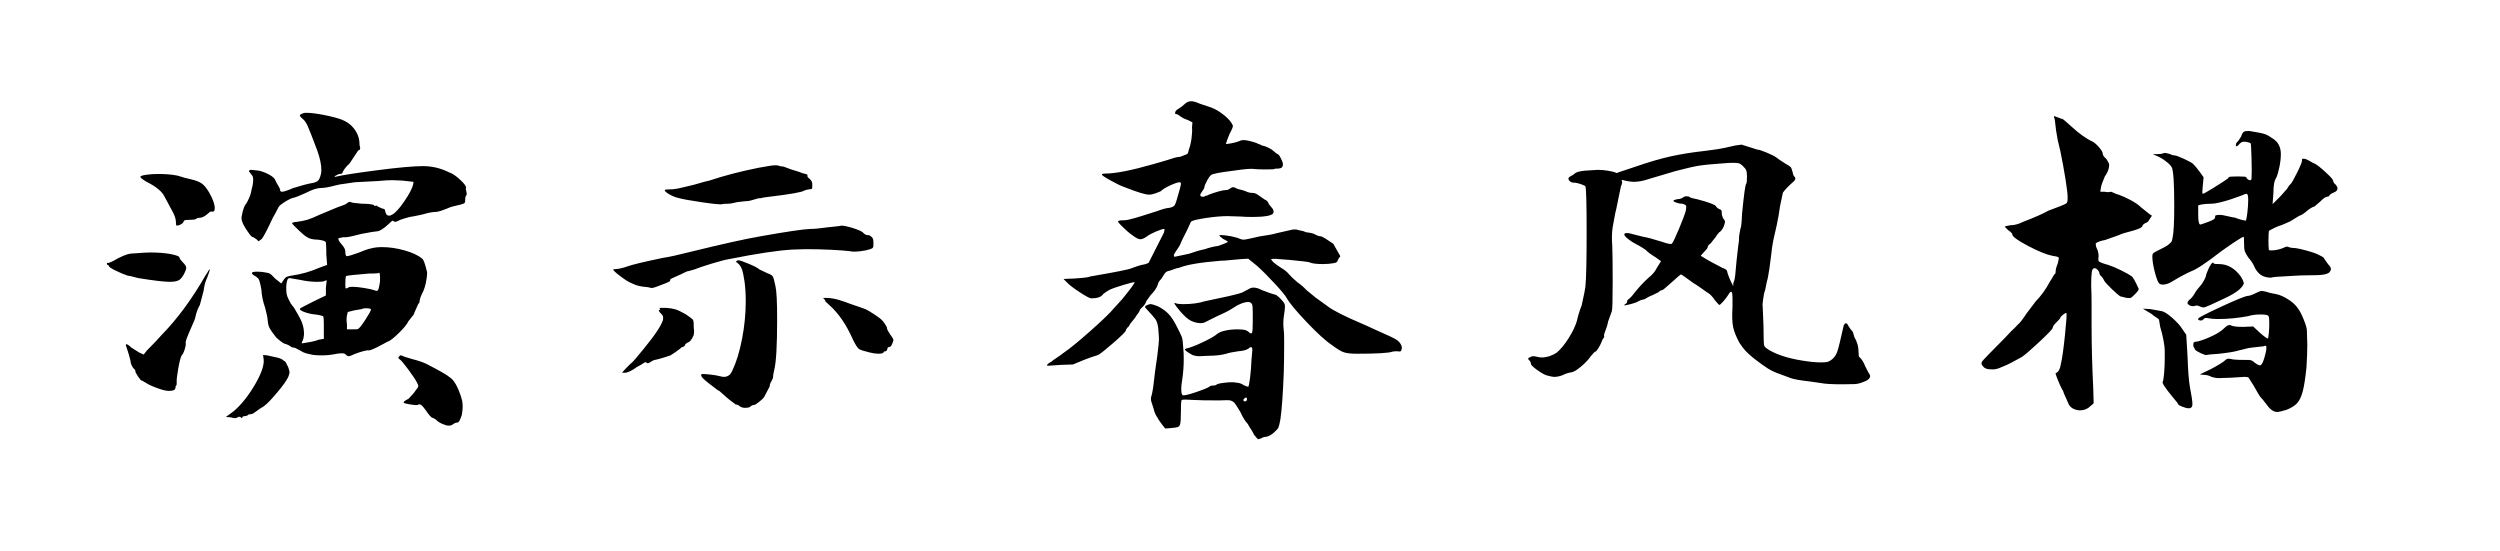 <svg viewBox="0 0 363 80" xmlns="http://www.w3.org/2000/svg"><path d="M44.02 16.44q.12-.06.48-.06.9 0 2.46.3t2.58.66q1.14.42 1.83 1.29.69.87.81 1.89 0 .66.12.9 0 .3-.12.36-.12 0-.27.21-.15.21-.21.33-.06.12-.96 1.44-.36.3-.63.66-.27.36-.33.54-.06.3-.42.3-.24 0-.72.3-.12.18 0 .12 1.5-.36 6.12-.96t6.66-.6q1.98 0 3.78.9.72.24 1.65 1.11.93.87.81 1.17-.06.12.06.54.12.42-.06.6-.12.12-.12.66v.18q0 .18-.27.3t-.87.24q-.9.18-1.38.42l-.96.36q-.54.18-.9.18-.6 0-1.8.36-1.68.36-1.86.36-.72.18-1.38.42-.78.42-.9.24-.12-.12-.18-.12-.12 0-.6.48-1.14 1.08-1.8 1.08-.24 0-2.16.36l-1.2.3q-.96.24-1.38.18-.72.12-.78.18 0 .3.42.78.6.66.6 1.08 0 .6.18.72.36 0 1.68-.48 1.26-.54 1.92-.66.66-.18 1.56-.18 1.56 0 3.27.48t2.55 1.2q.3.18.72 1.98 0 .72-.21 1.65-.21.93-.57 1.53-.3.72-.3.9 0 .3-.12.42-.06 0-.42.84l-.36.84-.72.9q-.3.66-1.44 1.77-1.14 1.11-1.62 1.23-.12.06-.78.42-1.56.84-1.92.84-.18-.06-.84.12-.66.18-1.26.42-.6.3-.84.3-.18 0-.42-.24-.18-.18-.48-.18-.42 0-.78.06-1.14.24-2.16.24-.78 0-1.26-.06-.66-.12-1.08-.24-.42-.12-.78-.36-.84-.48-1.02-.48h-.06q-.24 0-.48-.24-.6-.3-.72-.3-.24 0-1.26-.9-.72-.9-.96-1.35-.24-.45-.3-1.23 0-.24-.15-.87t-.21-.87q-.48-1.38-.54-2.58-.12-.78-.27-1.26-.15-.48-.33-.54-.24-.24-.54-.36-.24-.18-.24-.3 0-.3 1.44-.18.9.12 1.14.24.24.12.78.72l.9.72.36-.54q.18-.3.42-.42t.72-.18q2.1-.3 4.02-1.14l1.14-.42-.12-1.5q0-.96-.03-1.32-.03-.36-.03-.42-.06-.18-.36-.27-.3-.09-.78-.15-.48 0-.9-.09-.42-.09-.54-.21-.3-.06-1.32-1.02T42.4 32.4q.06-.06.24-.12t.42-.06q.9-.12 1.53-.3t1.77-.72l2.58-1.08q1.26-.42 1.44-.6.3-.3.54-.18.12.12 1.62.24 1.2 0 1.74.18.12.24.24.12t.36.12l.66.3q.24 0 .3.09t.12.39q.12.54.54.54.18 0 .48-.18.66-.36 1.71-1.89 1.05-1.53 1.29-2.43l.06-.42-1.62-.18-1.44-.06q-.84 0-2.04.12l-3.42.18-1.2.18q-1.08.12-1.68.3-1.32.36-2.16.36-.84.06-2.1.72-1.5.66-1.62.66-.48.06-1.35.6-.87.54-.99.84-.6 1.2-.78 1.44-1.2 2.58-1.62 3.12l-.48.36-.3-.3q-.12-.06-.27-.18-.15-.12-.39-.18-.3-.24-.87-1.14-.57-.9-.63-1.38-.06-.3.15-1.11t.45-1.11q.18-.18.48-.87t.36-1.23q.24-.78.24-1.44 0-.48-.18-.66l-.42-.54v-.06q0-.18.36-.18l1.08.12q.78.18 1.53.6t.87.84q.12.3.36.66.06.12.18.33.12.21.12.33 0 .3.3.3.36 0 1.62-.54 1.98-.6 2.4-.66.84-.12 1.14-.36.3-.24.48-1.02.06-.18.06-.6 0-1.14-.6-2.82-1.08-2.88-1.41-3.6-.33-.72-.75-1.02-.36-.3-.36-.48 0-.12.48-.3zm-22.8 8.94q.84-.12 1.74-.12 1.62 0 2.82.24 1.08.36 1.98.54 1.02.24 1.53.6t1.05 1.26q.84 1.44.84 2.34 0 .3-.12.42t-.36.06q-.06-.06-.27.09-.21.15-.39.33-.6.48-1.02.48-.36 0-.48.12-.18.18-.96.18-.6 0-.75.06-.15.06-.21.3-.12.18-.42.33-.3.15-.54.15-.12 0-.12-.54t-.42-1.38q-.96-1.74-1.26-2.34-.54-1.08-2.58-2.1-.9-.54-.9-.72 0-.18.84-.3zm-1.56 11.4q1.44-.12 2.16-.12 1.74 0 3 .24t1.26.54q0 .18.48.66.48.48.48.78 0 .3-.3.87-.3.57-.66.87-.42.3-1.44.3-1.2 0-4.56-.54-1.32-.36-1.56-.36-.72-.24-1.71-.72t-.99-.66q0-.12-.18-.18-.12 0-.12-.18 0-.12.12-.12.18.12 1.5-.66.84-.42 1.35-.57.51-.15 1.17-.15zm10.2 3.18q.18-.24.36-.57.18-.33.18-.27l.03.03.03.03q0 .12-.36 1.08-.42.9-.54 1.98l-.54 2.04q-.48.84-.66 1.8 0 .18-.6 1.5-.12.24-.51 1.2t-.27 1.14q0 .3-.18.87-.18.57-.42.81-.24.42-.51 1.98t-.21 1.92q0 .42-.06.48-.12 0-.12.3 0 .48-.96.48-.6 0-1.8-.45-1.2-.45-1.56-.75-.18-.06-.33-.18-.15-.12-.27-.12-.12 0-.54-.63-.42-.63-.36-.75 0-.18-.24-.36-.3-.36-.42-.78-.06-.66-.72-2.58v-.12q0-.06.06-.06.24 0 .72.48l1.14.72.66.3.48-.6q1.32-1.32 2.16-2.28 3.36-3.42 6.36-8.64zm25.32.9v-.6q0-.84-.24-.6-.06 0-.33.03t-1.05.03q-3 .24-3.3.36-.12.12-.12 1.2 0 .54.06.6.24 0 .36-.12t.6-.12q.66 0 1.74.18t1.38.3l.36.12q.24 0 .33-.3.09-.3.21-1.08zm-11.7-.24l-1.44-.24q-.42 0-.48 1.26 0 .72.06 1.05.06.33.3.81.36.72.54.9.18.12.9 1.44.78 1.32.78 2.58 0 .54-.18 1.02l-.12.24q-.06.12 0 .18.48-.06 1.26-.21t1.2-.33l.72-.12v-2.28q0-.9-.12-1.02-.06 0-.33-.09t-.81-.15q-.72-.06-1.5-.33t-.72-.51q0-.06 1.92-1.02l1.86-.9v-1.14l.12-1.08-.48.18q-.24.06-.96.06-1.14 0-2.52-.3zm10.38 4.32q0-.18-.78-.18-.42 0-.54.12l-1.08.18-.96.24-.12.48q-.12.66 0 1.32v.72h1.08q.48 0 .54-.06.3-.18 1.08-1.38t.78-1.44zm-15.6 7.08l-.06-.48.6.06q.9.18 1.5.33.6.15.84.39.36.24.36.3l.36.72q.18.54.18.72 0 .18-.18.66-.36.78-1.62 2.28-1.26 1.5-1.92 1.98-.72.42-1.08.72-.54.42-.72.42l-.42.06q-.24.24-.54.24-.36 0-.36.18-.06.18-.24 0t-.48 0q-.12.12-.36.12t-.6-.12l-.72-.06 1.14-.84q1.68-1.44 3.12-3.93 1.44-2.49 1.2-3.75zm19.68-.24q.18-.3.48-.12.06.06.54.21.48.15.9.27 1.2.3 1.98.66 2.94 1.5 3.54 2.04.54.36 1.02 1.38t.72 2.04q.06.36.06.9 0 .24-.12 1.08-.24.72-.39.93-.15.21-.45.21-.12 0-.48.24-.18.18-.6.18-.36 0-.96-.27t-.84-.57q-.12-.06-.24-.15t-.3-.15q-.12 0-.36-.27t-.48-.63q-.54-.78-.81-.96-.27-.18-.51 0-.3.06-1.17-.09-.87-.15-.87-.27 0-.18.72-.54.78-.78 1.02-1.2.36-.42.39-.6.03-.18-.15-.48-.24-.54-1.26-1.92t-1.26-1.5q-.18-.12-.21-.21t.09-.21zm52.2-27.42l1.74-.3q.84-.12 1.2 0 .24.12.66.12l1.14.42q.36.12.78.24.42.12.84.3.54.12.78.24l-.06.12q0 .24.36.48.36.36.36.72v.36q0 .3-.06.36t-.36.06q-.18 0-.72.18-.48.36-5.04.9l-.9.12q-.06 0-.24.06t-.54.06q-.24.06-1.02.3-.36.12-.9.12l-1.08.12q-.96.24-1.26.24-.84 0-.96.06-.24.12-2.91-.27t-3.45-.63q-.6-.12-1.29-.51-.69-.39-.69-.63 0-.12 1.2-.12.6-.06 1.56-.3.96-.24 1.5-.36 2.04-.6 2.22-.6 3.24-1.08 7.14-1.86zM120.22 33q.48-.06 1.14-.12.66-.06.78-.12.54 0 1.62.33t1.5.63q.36.42.72.42.3 0 .48.18.24.18.3.36t.06.6v.36q0 .3-.18.42t-.96.3q-.96.18-1.56.18-.48 0-.66-.06-.96-.12-2.73-.21t-3.75-.09l-1.92.06q-3.18.18-9.18 1.38-.78.12-2.55.66-1.77.54-2.49.84l-.84.24q-.24 0-.9.36l-1.32.6q-.54.18-.48.42.12.12-1.2.6-.3.12-.78.3-.48.18-.72.18-.06 0-.54-.12-.78-.06-1.29-.18t-1.11-.42q-.6-.24-1.62-1.02t-1.02-.96l.42-.06q.54 0 1.62-.36.9-.36 5.22-1.26 1.26-.18 3.84-.84 7.08-1.74 10.26-2.28 5.7-1.02 7.32-1.08.84 0 2.52-.24zm-13.32 4.92q.12-.12.36-.12t1.47.51q1.23.51 1.53.81.24.12 1.14.54.66.24.81.48.15.24.39 1.44.24 1.02.24 4.74 0 5.76-.42 7.38-.18.72-.18 1.14 0 .06-.24.54-.24.36-.24.72-.54 1.08-.78 1.5-.18.3-.75.75-.57.45-.75.45-.3 0-.6.3-.24.12-.72.12t-.84-.3q-.18-.18-.48-.18-.18-.12-.69-.51t-1.17-.99q-.48-.48-.78-.6-1.62-1.2-2.1-1.68t-.18-.66q.42 0 1.26.09.84.09 1.5.27.48.12.84 0 .3-.12.45-.27.15-.15.33-.51.9-1.86 1.44-4.65.54-2.79.54-5.49 0-1.56-.18-2.88-.18-1.2-.36-1.71t-.48-.81q-.18-.12-.3-.24t-.06-.18zm12.84 5.58l-.24-.24h.72q.84.06 1.62.3.78.24 1.74.6l1.74.6q.66.18 2.34 1.38.42.3.78.81.36.51.36.75 0 .18.48.9.36.48.42.66.06.18-.06.42-.24.72-.54.72-.24 0-.24.24-.12.36-.24.36-.3 0-.3.12-.06.24-.78.24-.54 0-1.26-.18-1.26-.3-1.56-.51-.3-.21-.84-1.29-1.44-3.3-3.48-5.1-.78-.72-.6-.6.12 0-.06-.18zm-23.82 1.2h.78q.84.06 1.35.21.51.15 1.47.69.9.6 1.05.78.15.18.15.54 0 .78.06 1.08 0 .72-.18.9-.06.18-.15.3t-.15.18q0 .12-.3.3-.24.06-.48.3-.06.18-.15.27-.09.09-.15.09l-.3.12q-.06.12-.84.66l-.72.48q-.12.06-1.02.33t-1.26.33q-.3.06-.72.36-.18.12-.3.12t-.18-.06q-.06-.18-.36 0-.12.06-.24.15t-.24.15q-.6.3-1.08.66-.84.48-1.14.48h-.48q-.06 0 .54-.63.6-.63.96-.93.06 0 1.68-1.98 2.46-3 2.76-4.2v-.3q0-.3-.36-.6-.18-.18-.24-.33-.06-.15.06-.15.18 0 .12-.06-.12-.12-.09-.18t.15-.06zM172 15.12q.42-.42.96-.42.48 0 1.26.36l1.62.54q.96.36 1.92 1.14.96.78 1.26 1.5 0 .24-.18.6-.3.54-.54 1.17-.24.63-.3.87.06.06.72-.06.66-.12 1.14-.3.36-.18.72-.18.6 0 1.86.42.06.06.33.15t.45.21q.66.12 1.44.6.78.66.84.66.18 0 .48.6t.3.84q0 .36-.18.51-.18.15-.66.15-.36 0-.42.06t-1.2.06q-1.26 0-1.68-.06-.6-.12-3 .24-1.44.18-2.28.33-.84.15-1.05.33-.21.18-.51.72-.42.78-.42 1.02 0 .18-.36.66-.06.12-.15.24t-.09.24q0 .3.54.24.18-.12.36-.15t.36-.15q.6-.24 1.35-.45.75-.21 1.05-.21.36 0 .6-.18.3-.24.48-.24.24 0 .66.24.84.18 1.5.48.36.12.78.12.36 0 .9.42l.78.54q.42.12.6.66l.54.66q.3.48 0 .78-.42.24-.96.3-.72.12-1.98.12-1.08 0-1.68-.06l-1.92-.06q-1.32 0-3.12.27t-2.16.51q-.06.06-.21.42t-.33.72l-.6 1.2-.18.36q-.12.24-.24.54-.12.36-.66 1.08-.3.42-.3.63 0 .21.24.15l1.98-.42q1.14-.42 2.28-.66 1.02-.36 1.98-.48.36-.12.87-.33.51-.21.51-.27-.06-.06-.21-.15t-.51-.27q-.54-.42-.54-.48 0-.12.84-.03t1.68.33q.72.3 1.02.3.3 0 2.34-.48 1.74-.24 2.52-.48l1.86-.42q.66-.18 1.08-.06.12.06.51.12t.75.24q1.08.12 1.38.36.48.24.84.24.72.36 1.02.6l.72.48.54.96.48.84-.3.42q-.12.36-.24.45-.12.09-.48.15-.72.12-1.5.12-1.44 0-1.92-.24-.3-.12-2.91-.36-2.61-.24-2.67-.12-.06.12.3.45t1.02.75q.9.54 1.26 1.02.36.42 1.2 1.14.78.54 1.32 1.14l1.32 1.08 1.74 1.26q1.14.9 5.1 2.58.42.18.75.33.33.15.57.27 3.42 1.5 3.66 1.74.42.3.6.69.18.39.06.69-.06.24-.21.27-.15.03-.39-.03-.54 0-.72.06-.78.3-5.16.3-1.26 0-1.89-.21-.63-.21-1.65-.99-1.38-.9-3.72-3.36-2.34-2.46-2.94-3.54-.24-.48-1.71-2.07-1.47-1.59-2.61-2.61l-1.26-1.02-1.02.06-1.38.12q-1.08.12-1.62.12-4.44.36-6 1.02-.42.06-.78.21-.36.15-.6.21-.36.06-.54.21-.18.15-.42.57-.24.42-.48.66-.12.12-.21.33-.09.21-.15.45-.3.66-.96 1.32-.12.18-.39.54-.27.36-.27.42 0 .12-.3.54l-.54.54q-.12.3-.21.45-.09.15-.15.21-.12.12-.24.33-.12.21-.36.51-.54.6-.72 1.02-.18.12-.3.3t-.12.3q-.18.36-1.8 1.77-1.62 1.41-2.22 1.77-1.02.3-2.07.72-1.05.42-1.59.66l-1.8.06-1.74.12q-.24 0-.24-.06 0-.18.66-.54.18-.18.78-.57.6-.39.96-.69 1.26-.84 3.9-3.18 2.64-2.34 3.42-3.3l1.2-1.32q1.86-2.28 1.8-2.46-.12-.06-1.62.39t-2.1.75q-.18.12-.51.33-.33.21-.39.33-.42.54-1.68.54-.3 0-1.68-.9t-1.86-1.44l-.48-.48 1.56-.06q1.98-.12 2.34-.3 5.58-.96 6-1.2.78-.3 1.44-.48.54-.06 1.02-.3l2.22-4.38q.06-.3.09-.42t-.09-.12q-.24 0-1.11.36-.87.36-1.35.72-.6.42-.96.42-.42 0-1.26-.66-.54-.36-1.5-1.32-.48-.48-.48-.6 0-.18.9-.18.42 0 1.47-.3t3.27-1.02q1.32-.48 1.8-.48.6-.12.78-.39.18-.27.48-1.41.36-1.2.42-1.56.06-.36-.18-.36-.36 0-1.35.45-.99.45-1.41.87-.84.36-1.2.42-.18.06-.48.06-.42 0-1.29-.27-.87-.27-2.25-.81-.72-.24-2.07-.99-1.35-.75-1.23-.87 0-.12.48-.12 2.22 0 7.02-1.38l1.86-.54q1.44-.48 1.68-.48.36 0 .84-.24.42-.12.54-.24.12-.12.18-.54.3-.78.42-1.77t.06-1.53l.06-.72-.72-.36q-.48-.12-1.08-.54-.36-.3-.6-.3-.12 0-.12-.12 0-.36.42-.6.6-.36.96-.72zm9.36 26.82q.3-.18.66-.18.54 0 1.2.36 1.38.54 2.1.72.42.3.78.72.24.24.36.45.12.21.12.51 0 .3-.18 1.5-.12.9 0 1.92.06.3.06 1.74 0 2.64-.06 4.5-.18 4.56-.48 6.66-.18 1.02-.3 1.26t-.66.72q-.54.48-1.08.6-.42 0-.78.24l-.42.12q-.06 0-.6-.66-.18-.42-.45-.81-.27-.39-.45-.75-.54-.54-1.08-1.74-.72-1.2-.9-1.38-.3-.24-.57-.3-.27-.06-1.65 0-2.64 0-3.54-.06-1.74-.12-1.86 0-.12.12-.12 1.92 0 1.14-.09 1.53-.09.39-.36.48-.27.09-1.05.15l-.78.06-.42-.54q-.12-.18-.33-.45-.21-.27-.39-.63-.36-.48-.54-1.26l-.36-1.14q-.06-.36 0-.54.24-.72.42-2.4.06-.78.48-3.6.24-1.92.24-2.4 0-.42-.12-1.74-.12-.78-.39-1.17-.27-.39-1.29-1.47-.18-.18-.21-.27-.03-.09.09-.21.42-.24.72-.24.24 0 1.02.3.96.48 1.56 1.11.6.63 1.14 1.71.66 1.26.81 1.68.15.42.21 1.74.06.48.06 1.44 0 1.56-.24 3.12-.12.6-.12 1.2 0 .78.18.9.18.18 1.95-.42t2.01-.84q.12-.12.48-.12t.48-.12q.18-.18 1.29-.3t1.59 0q.24 0 .54.09.3.09.54.27.36.18.66.24.12-.12.27-1.29.15-1.17.21-2.67l.12-1.38q0-.42-.18-.42t-.42.24q-.48.3-1.44.36-1.26.18-1.74.36-1.08.3-2.7.3l-1.2.06q-.54 0-1.02-.18-1.2-.66-1.08-.84 0-.06.9-.3.72-.24 2.01-.87 1.29-.63 1.77-1.05.36-.3 1.17-.48.81-.18 1.77-.18.72 0 1.08.09.36.09.66.39.3.24.39-.03.09-.27.09-1.65v-1.2q0-.96-.09-1.2t-.39-.36q-.96-.12-2.64 1.02-.66.42-2.16 1.08l-1.68.84q-.24.12-.54.12-.78 0-1.5-.36-.6-.3-1.5-1.32-1.32-1.56-.66-1.2.36.12 1.02.12 1.86 0 3.18-.42l3.36-.72q2.1-.48 2.28-.66l.78-.42zm-.3 16.02q0-.24-.12-.24t-.3.18q-.18.18-.06.3t.3.06q.18-.06.18-.3zm70.92-36.84l.9-.12 1.14.36 1.14.36q.3 0 1.32.42t1.44.72q.18.18 1.32.9.66.36.78.51.12.15.24.63.12.54.18.6.24.24.24.42 0 .24-.36.54-.9.78-1.44 1.5l-.42 1.98q-.18 1.38-.48 2.76-.3 1.26-.3 1.32-.36 1.5-.48 2.82-.06.6-.27 2.07-.21 1.47-.39 2.01l-.24 1.2q-.18.42-.3 1.38-.12.84-.06.9l.12 2.94q0 2.76.12 2.88.12.3.96.75t1.8.75q1.08.36 2.7.63t2.76.27q.6 0 .9-.06.3-.06.6-.3.6-.42.87-1.2t.93-3.78q.12-.3.3-.33.18-.03.3.21 0 .06.42.66.36.36.36.54 0 .06.18.6.6 1.02.6 2.1 0 .36.03.57.03.21.21.33.42.42.72 1.2.54 1.08.6 1.14.12.12.12.3 0 .54-1.08.9-.6.24-1.17.27-.57.03-1.77.03-2.28 0-3.12-.18l-1.68-.24q-2.1-.24-2.7-.48l-1.62-.6q-.9-.3-1.68-.78-.78-.48-2.16-1.56-.78-.66-1.14-1.05-.36-.39-.84-1.11-.72-1.32-.93-2.31-.21-.99-.09-2.97v-1.08q0-1.08-.18-1.08t-.42.42q-.24.42-.72.96t-.6.54q-.06 0-.66-.72-.48-.72-.96-1.02-.3-.18-.87-.6-.57-.42-1.35-.9-1.62-1.2-1.74-1.2-.06 0-1.32 1.14t-1.38 1.14q-.24 0-.54.3l-.84.42q-.48.18-.78.36-.42.3-.66.3-.18 0-.66.24-.24.18-.9.36t-1.08.24q-.12 0 0-.12t.18-.12q.18-.12.18-.36 0-.18.36-.42.3-.24.78-.9 1.02-1.26 1.98-2.1.84-.66 1.2-1.44l.6-.96-.84-.6q-.84-.48-1.44-1.08-.9-.6-1.32-.78-.6-.3-1.17-.75t-.57-.69q0-.18.48-.18.24 0 .6.12l1.68.42q.78.12 2.7.72 1.2.42 1.44.3.24-.24 1.02-2.1t1.02-2.7q.06-.36.06-.57 0-.21-.12-.27l-.24-.12q-.12-.06-.3-.06-.3 0-.75-.15t-.45-.27q0-.12.54-.24.48 0 .84-.24.18-.18.54-.18.36 0 .54.18.3.12.96.24 2.52.66 2.76 1.02.12.24.48.42.24.06.3.18t.06.3v.18q0 .18.18.66.42.42.24.78-.06.36-.3.75t-.48.51q-.24.24-.54.72l-.72.9q-.42.3-.42.54 0 .18-.54.72l-.48.54 1.2.72q1.68.9 1.92 1.02.72.24.72.54.06.3.3.9.24.6.54 1.14.12.18.06-.06-.06-.18.06-.48.12-.18.21-.93t.21-2.25l.24-2.1q.12-.6.12-1.38l.18-1.02q.18-.3.24-2.16.42-4.26.6-4.38.12-.12.12-1.02 0-.48-.06-.78-.06-.3-.3-.54-.36-.42-.63-.57-.27-.15-.87-.15-.78 0-1.38.06-2.64.18-3.75.36-1.11.18-3.39.78-.42.12-3.84 1.14-1.2.42-2.22.42-.42 0-1.02-.12-.48-.12-.63-.15-.15-.03-.09.15l.06.12q0 .18-.06.36t-.12.3q-.48 2.28-.42 2.04l-.3 1.44q-.06.06-.48 2.46-.18 1.08-.06 2.7.06 1.44.06 5.16 0 4.08-.12 4.32l-.54 1.5q-.06.42-.24.9-.18.48-.24.66-.12.24-.12.6.12.06-.06.24t-.3.6q-.24.54-.51.96-.27.42-.39.42t-.66.66q-.48.72-1.41 1.5-.93.78-1.41.84-.72.12-1.14.36-.72.3-1.32.3-.36 0-1.2-.24-.6-.24-1.41-.84-.81-.6-.81-.84t-.18-.42q-.24-.24-.21-.33.03-.09.33-.21.18-.12.39-.12.21 0 .45.06.48.12.78.12.6 0 1.2-.21t1.02-.51q.84-.72 1.68-2.04t1.2-2.46q.3-1.32.72-2.34.48-2.16.54-2.7.18-1.74.18-7.92 0-6.3-.18-6.66-.06-.12-.66-.33-.6-.21-1.02-.21-.3 0-.54-.18-.24-.18-.24-.42 0-.18.36-.36t.54-.36q.3-.3 1.44-.42l1.92-.12q.72 0 1.44.12t1.08.24q.18.18.48 0l2.34-.78q3.12-1.08 5.34-1.56 2.22-.48 4.92-.78 1.98-.24 2.76-.42l1.62-.36zm46.26-4.08v-.12q0-.06.06-.06l.48.18q.6.24.72.24.06 0 1.26 1.08 1.68 1.56 3.12 2.22.42.24.93.84t.51.9q0 .3.54.78.3.48.36.66.06.18 0 .54-.12.66-.6 1.32-.48 1.14-.54 1.5l-.12.72h.6q.66.12.9 0 .12 0 .36.12.48.24.78.3.72.24 1.74.78t1.56 1.08l1.2.96.36.24-.36.54q-.18.42-.6.54-.36.18-.42.42-.06.18-.39.33-.33.15-.93.33-1.68.42-2.1.66l-2.04.72q-.42.06-.81.21-.39.15-.51.27 0 .42.18.78.24.48.24 1.14-.06.24-.03.45l.03.21q.12.12.51.27.39.15.87.27.9.3 1.92.81t1.44.81q.3.12 1.08 1.86.06.18-.54.78-.42.42-.57.51-.15.09-.63.03l-.96-.24q-.36-.24-1.2-1.05t-1.08-1.17q-.18-.42-.48-.72-.12-.06-.18-.18t-.06-.18q0-.24-.24-.51t-.48-.27q-.3 0-.39.54-.09.54-.09 2.04.06 1.14.06 2.7v3.12q0 4.2.24 9.06l.06 2.16-.48.42q-.6.6-1.5.6-.48 0-.93-.21-.45-.21-.69-.63l-.72-1.62q-.12-.48-.24-.54-.24-.42-.63-1.38t-.33-1.02q.6-.18.78-1.44.24-.9.57-4.05.33-3.15.21-3.21-.06-.12-.48.21-.42.33-.42.51 0 .06-.6.66-.48.48-.48.72t-1.89 2.01q-1.89 1.77-2.61 2.25-1.74.96-2.16 1.14-.66.3-1.14.48-.48.18-.96.18-.66 0-.99-.15-.33-.15-.57-.57-.06-.24.03-.39.09-.15.9-.99t2.31-2.34l1.08-1.14q.72-.66.9-.9.42-.3 1.32-1.68l1.32-1.74q1.14-1.14 2.1-2.94.18-.24.39-.63.21-.39.27-.39.12 0 .12-.36 0-.42.3-1.14.24-.9.12-.9-.06-.12-.9-.24-1.26-.24-3.54-1.44-2.28-1.2-2.28-1.68 0-.12-.24-.33-.24-.21-.36-.27l-.48-.48q0-.12.84-.24.84 0 1.8-.48 2.64-1.02 3.66-1.62l1.74-.66q.78-.3.93-.45.15-.15.15-.63 0-.6-.06-1.08-.18-1.5-.6-3.81t-.78-3.63q-.3-1.68-.3-1.92-.12-1.32-.24-1.38zm27.66 2.04q.12-.06.72-.06l1.38.24q.66.12 1.02.27.36.15.96.57 1.2.72 1.2 2.28 0 .84-.21 1.86t-.45 1.56q-.24.36-.33.9-.09.54-.09 1.32l-.12 1.62.9-.9q.42-.42.72-.78.3-.36.48-.54.3-.54.48-.66.24-.18.99-1.71t.69-1.71v-.12q0-.18.24-.18t.6.18q.24.12.48.27.24.15.54.27.48.24 1.53 1.2t1.11 1.2q.12.48.42.66.24.3.24.54 0 .36-.42.54-.48.18-.72.42-.06.24-.36.24t-1.02.72l-.84.72q-.12 0-.39.15t-.57.39q-.84.72-1.2.78l-1.38.84q-1.2.54-1.26.54-.3.06-.99.39t-.81.45q-.06.54-.06 1.41 0 .87.06 1.35.06.06.36.06.84 0 1.74-.36.54-.3.78-.12.36.12.6.12.6 0 2.01.39 1.41.39 1.89.69.66.3.66.48l.54.78q.3.3.39.54.09.24-.03.42-.18.66-2.28.66-2.16 0-3.6.12-2.64.12-2.7.24-.84 0-1.41-.33t-.99-1.11q-.3-.78-.96-1.5-.42-.66-.51-.93-.09-.27-.09-1.05 0-.96-.06-1.02-.18 0-1.62.96-1.44.96-3.3 2.4-1.32.96-2.22 1.44-1.44.6-3.12 1.62-.54.36-1.08.48t-.84-.06q-.3-.12-.69-1.59-.39-1.47-.39-2.37 0-.36.12-.48t.6-.36q1.2-.6 1.38-.72.48-.36.63-.54.15-.18.21-.66.24-1.02.24-4.68 0-4.8-.36-5.52-.18-.36-.84-.87-.66-.51-1.26-.75l-.66-.3h.66q.6 0 .84-.12l.3-.06q.06 0 .54.12.18.06.39.15.21.09.39.09.3 0 1.35.48t1.35.72q.42.42.96 1.14l.6.84-.12 1.26q-.12 1.14 0 1.14.18 0 1.62-.9 1.44-.9 2.04-1.32.06-.24.42-.27.36-.03 1.02-.03t.96.03q.3.03.36.27.12.18.36.24t.3-.18q.06-.96 0-3.03t-.12-2.13q-.12-.12-.72-.24h-.3q-.3 0-.6.3-.24.36-.48.36-.06 0-.06-.12 0-.3.18-.48.12-.06.3-.36t.3-.48q.18-.6.48-.72zm.54 9.96q0-.9-.24-.9l-.3.06q0 .06-1.92.72-2.04.66-2.88.66-.9 0-1.5.12l-.42.12v1.38q0 1.2.24 1.38.06.06.45-.09t.75-.27q.48-.18.75-.33.27-.15.27-.39v-.12q0-.18.72-.18.3 0 1.05.18t1.17.24q.72.3 1.5.42.12-.12.24-1.17.12-1.05.12-1.83zm-5.7 9.84q.3-.54.45-.69.15-.15.27.09.12.06.72.06 1.86 0 3.18 1.8.54.9.42 1.08-.36.96-2.64 2.04-1.38.66-2.19 1.02t-.99.36q-.18 0-.48-.12-.48-.24-.72-.12l-.3.06q-.6 0-.84-.42 0-.24.3-.54.3-.18.72-.84.18-.42 1.08-1.44.6-.96.6-1.26 0-.12.42-1.08zm6.84 3.66q.6-.3.84-.3.06 0 .66.12.42.18 1.5.36.78.18 1.71.78.93.6 1.35 1.26.36.42.84 1.59.48 1.17.48 1.65l.06 2.04q0 1.38-.12 3.3-.24 2.34-.54 3.48-.3 1.14-.81 1.71-.51.57-1.59.99-1.02.3-1.32.3-.6 0-1.2-.66l-.84-1.08q-.42-.42-.66-.84l-.72-1.26-.72-1.14q-.12-.12-.6-.12l-1.92.12-1.8.06q-.54 0-1.08-.18-.18-.12-.51-.21t-.63-.09q-.24 0-.39-.03l-.15-.03 1.62-.78q1.68-.9 2.04-1.26.24-.24.54-.24l.72.12q.48.06 1.68.06h.48q.24 0 .45.09.21.09.45.33.36.24.57.33.21.09.33-.03.24-.18.51-1.11.27-.93.27-1.35 0-.24-.06-.3t-.36.06l-1.62.18q-.6.06-1.11.21-.51.15-.87.21-.66.24-2.82.48-1.74.12-1.86.18-.12.06-.72-.21t-.9-.51q-.3-.48-.3-.72 0-.3.09-.39.09-.09.63-.15.9-.24 2.04-.78 1.14-.54 1.68-1.08.36-.36.57-.45.21-.09.45-.03.3.24 1.8.24l1.44-.06.96.9q1.02.9 1.2.84.06-.24.12-.87t.06-1.35q0-.9-.12-1.02-.06-.24-1.14-.24-1.08 0-1.8.24-2.22.42-4.38.42-.84 0-1.44-.12-.24-.06-.39-.03-.15.03-.27.15-.12.24-.48.21t-.3-.27q.12-.24 3.36-1.74 3.24-1.5 3.84-1.56.36 0 1.2-.42zm-15.24 3l-1.2-.72 1.08.06q.36.06 1.68.3.54.12 1.53.99t1.47 1.65l.54.78.18 2.94q.12 3.42.36 4.68.36 1.86.36 2.46 0 .54-.42.6h-.12q-.36 0-.96-.24t-.6-.42q0-.06-.66-.84-1.74-2.1-1.56-2.34.12-.18.21-1.26t.09-2.04v-1.26q0-.48-.18-1.47t-.48-1.95l-.18-1.08q-.12-.12-.45-.33-.33-.21-.69-.51z"/></svg>